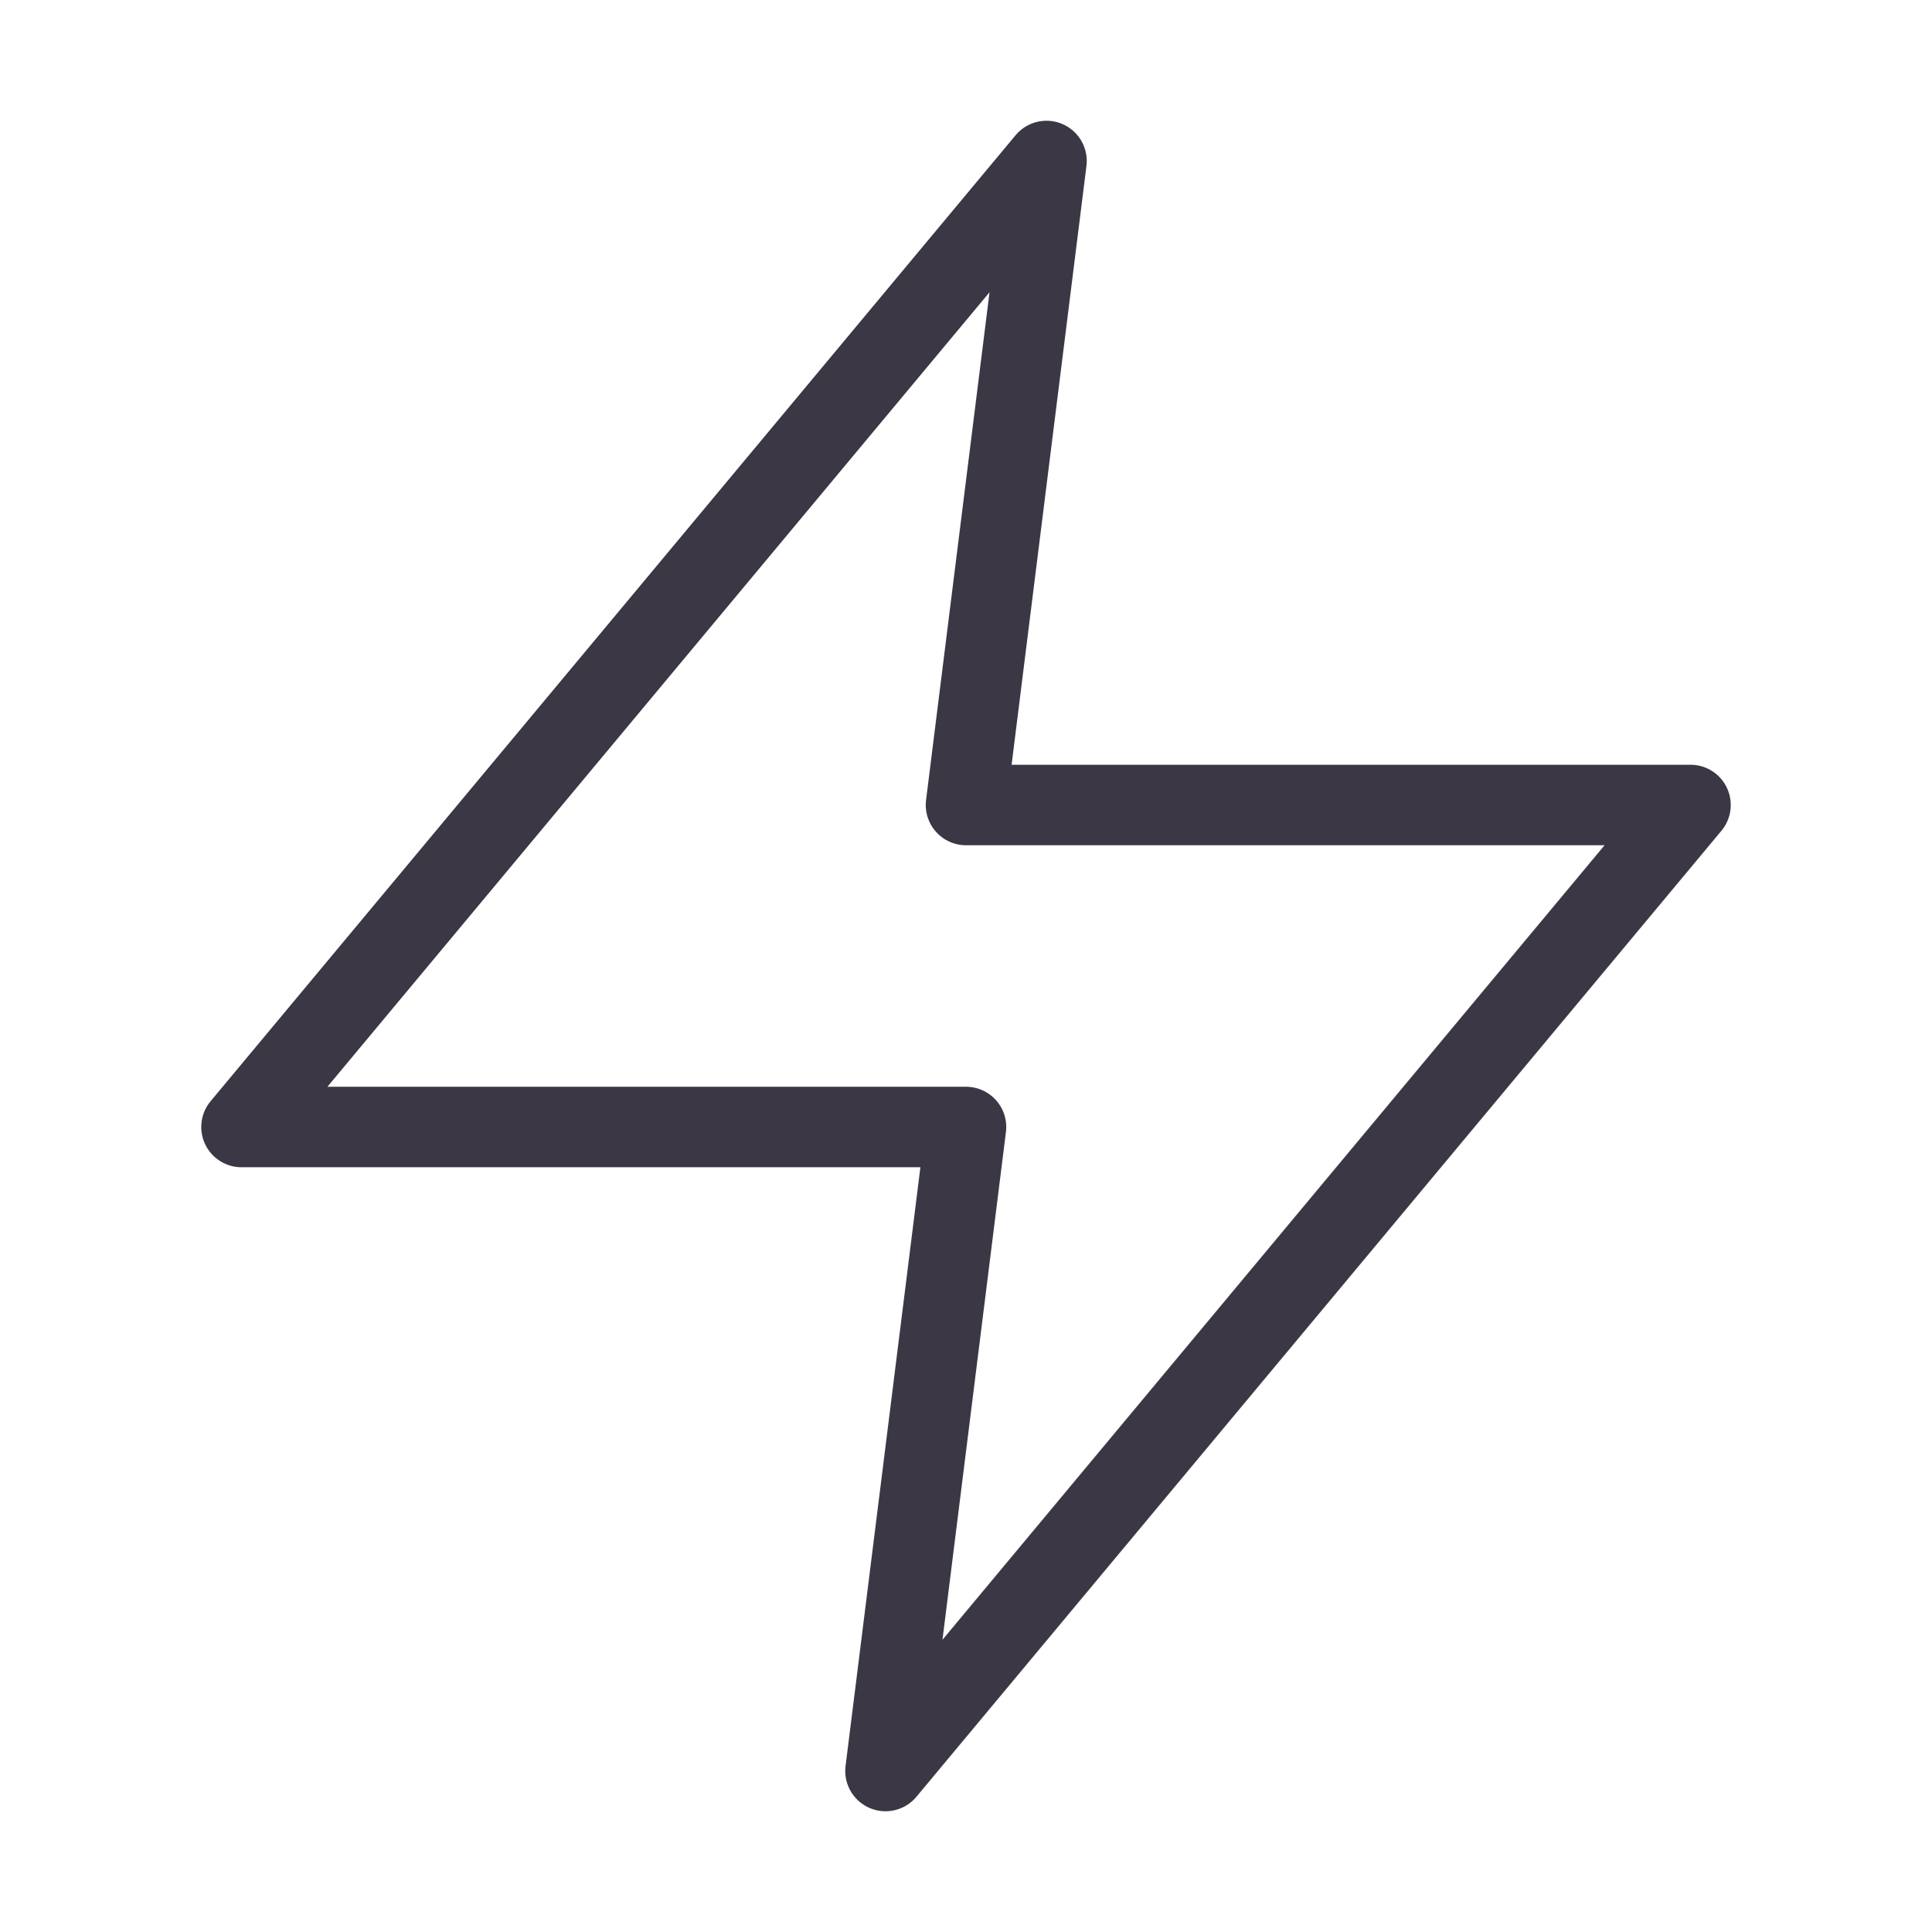 <svg xmlns="http://www.w3.org/2000/svg" width="64" height="64" viewBox="0 0 24 24" fill="none" stroke="#3C3744" stroke-width="1" stroke-linecap="round" stroke-linejoin="round" class="feather feather-zap"><polygon points="13 2 3 14 12 14 11 22 21 10 12 10 13 2"></polygon></svg>